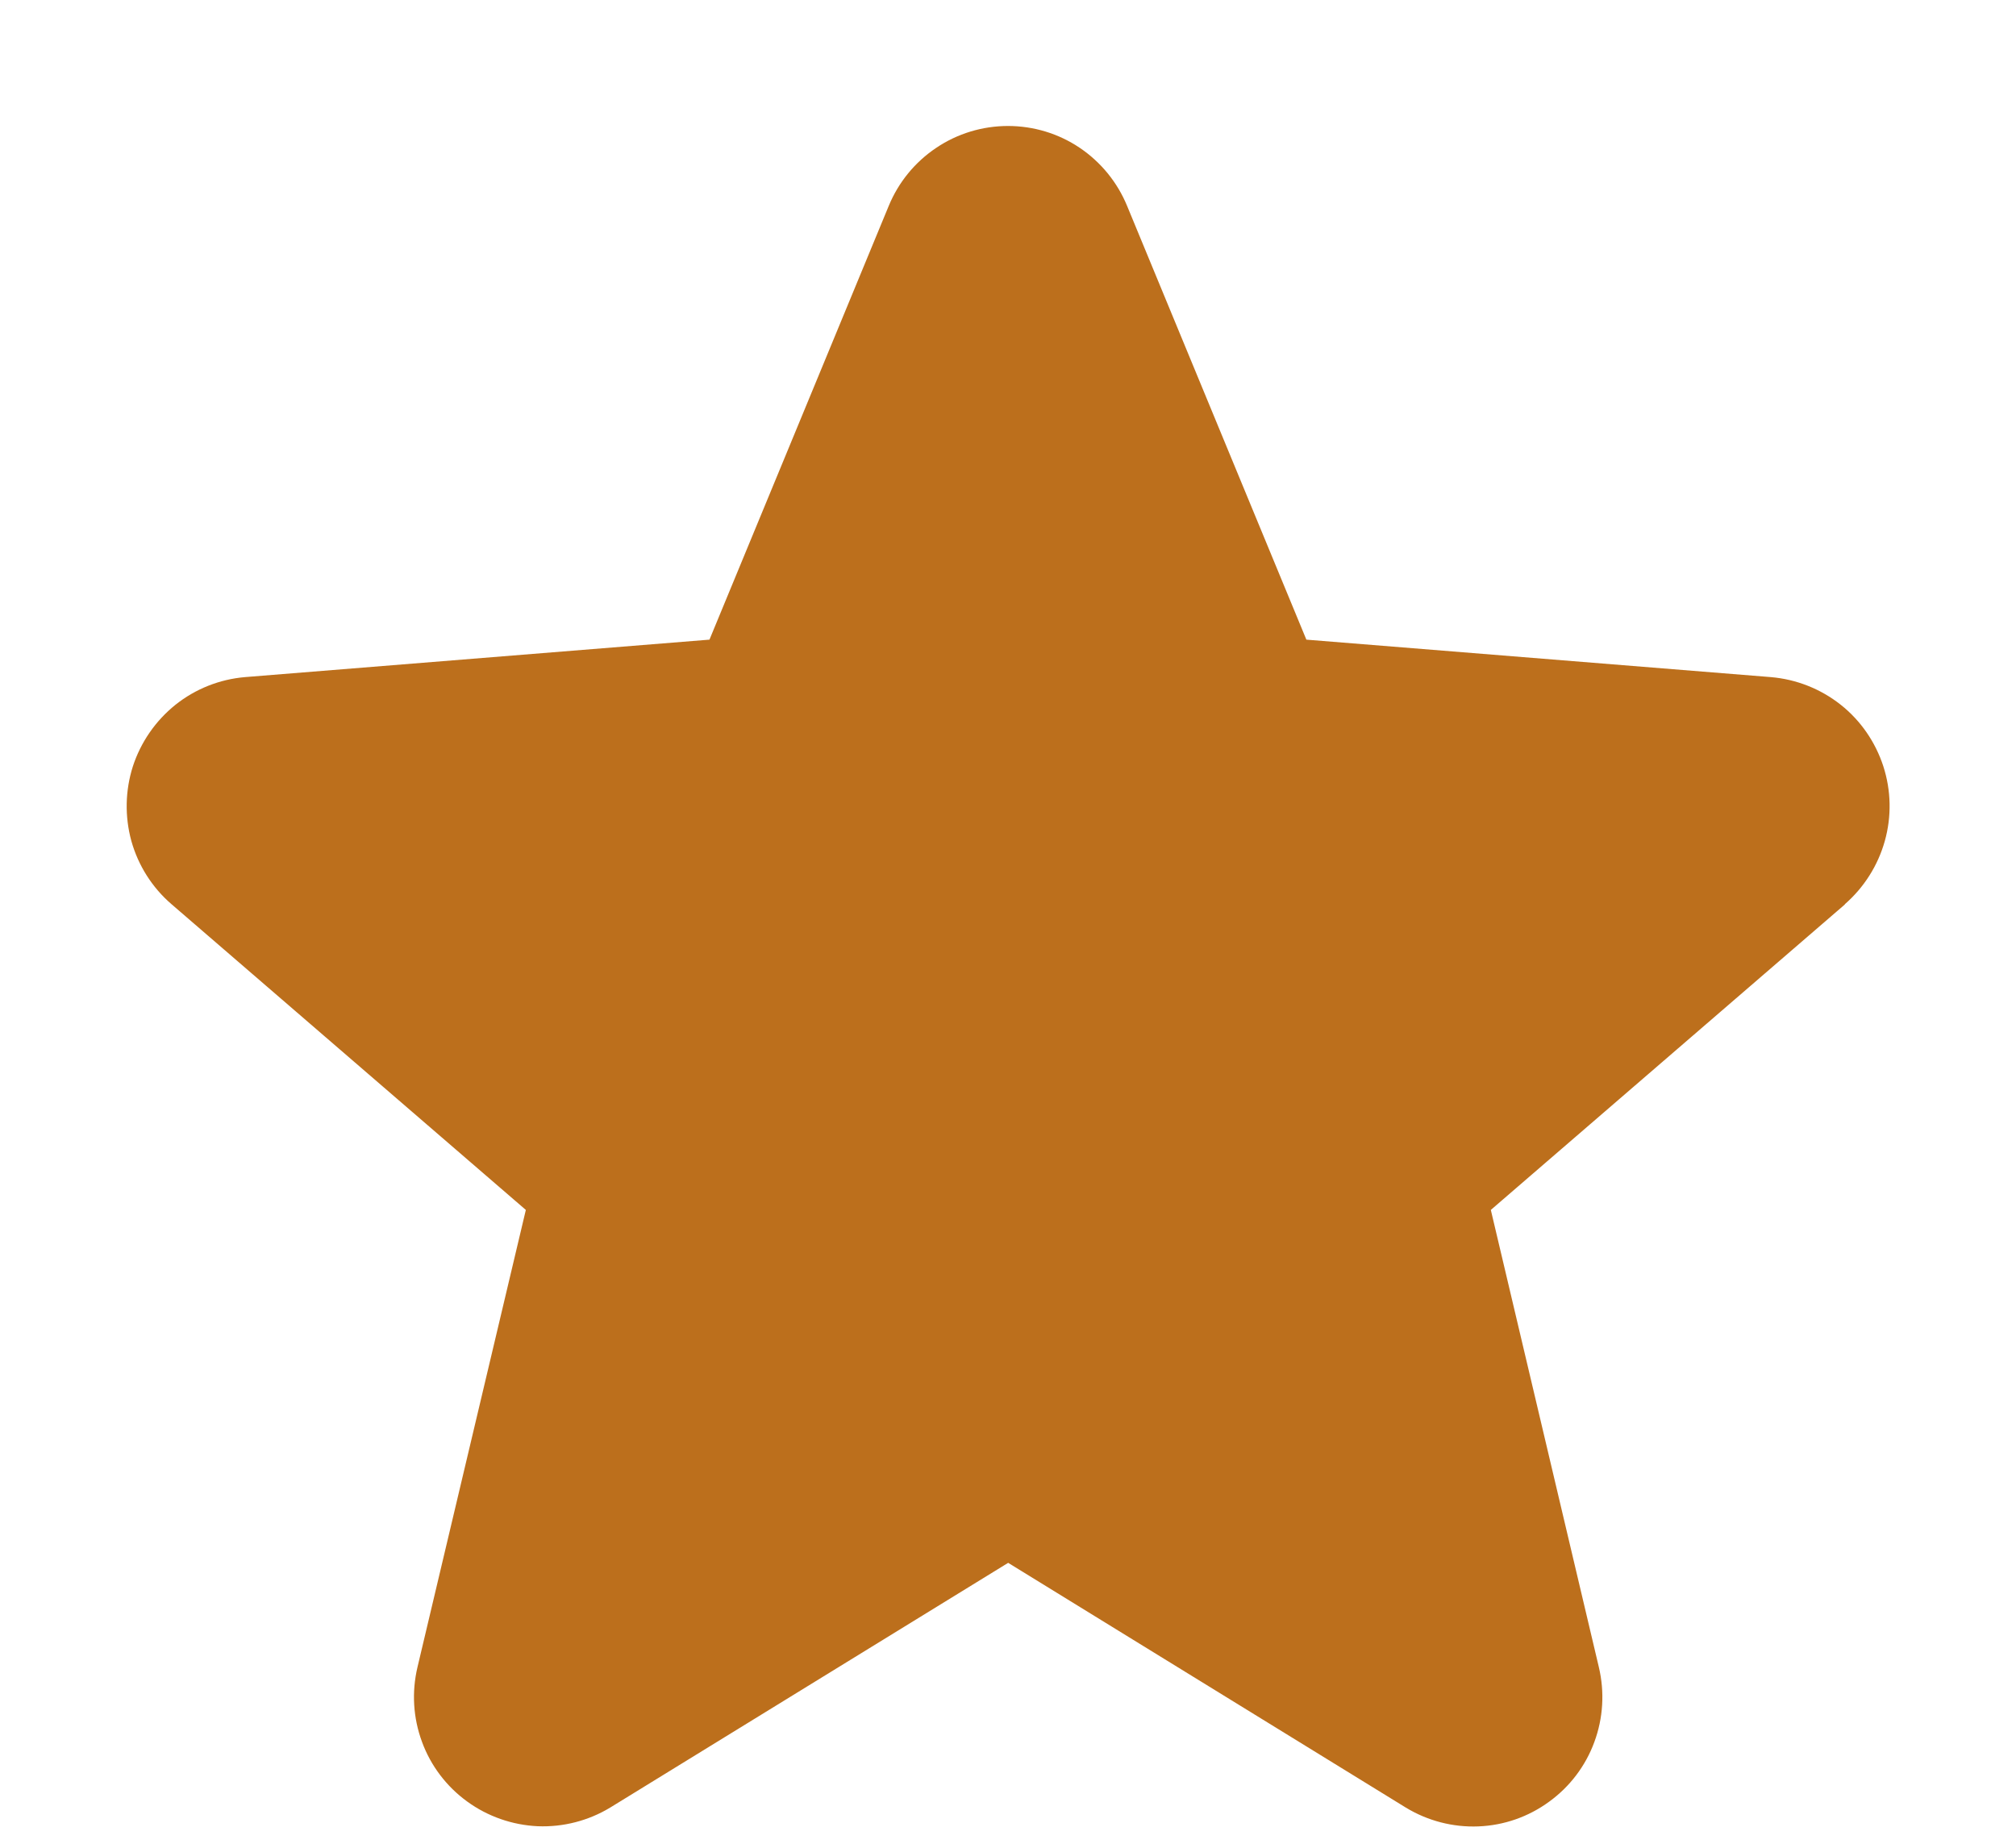 <svg width="12" height="11" viewBox="0 0 12 11" fill="none" xmlns="http://www.w3.org/2000/svg">
<path d="M10.983 5.383L8.874 7.203L9.517 9.925C9.552 10.073 9.543 10.228 9.49 10.371C9.438 10.513 9.344 10.637 9.221 10.726C9.098 10.816 8.952 10.867 8.8 10.873C8.648 10.879 8.498 10.84 8.368 10.761L6.001 9.304L3.632 10.761C3.503 10.839 3.353 10.878 3.201 10.872C3.05 10.865 2.903 10.814 2.781 10.725C2.658 10.636 2.564 10.512 2.512 10.37C2.459 10.227 2.45 10.073 2.485 9.925L3.13 7.203L1.021 5.383C0.906 5.284 0.823 5.153 0.782 5.007C0.742 4.861 0.745 4.706 0.791 4.562C0.838 4.418 0.926 4.291 1.044 4.196C1.163 4.101 1.307 4.044 1.458 4.031L4.223 3.808L5.29 1.226C5.348 1.085 5.446 0.965 5.573 0.88C5.699 0.795 5.848 0.75 6 0.75C6.152 0.75 6.301 0.795 6.427 0.88C6.553 0.965 6.651 1.085 6.709 1.226L7.776 3.808L10.541 4.031C10.693 4.044 10.837 4.101 10.956 4.195C11.075 4.289 11.163 4.417 11.21 4.561C11.257 4.706 11.26 4.861 11.219 5.007C11.178 5.153 11.095 5.284 10.98 5.384L10.983 5.383Z" fill="#BC6F1C"/>
</svg>
